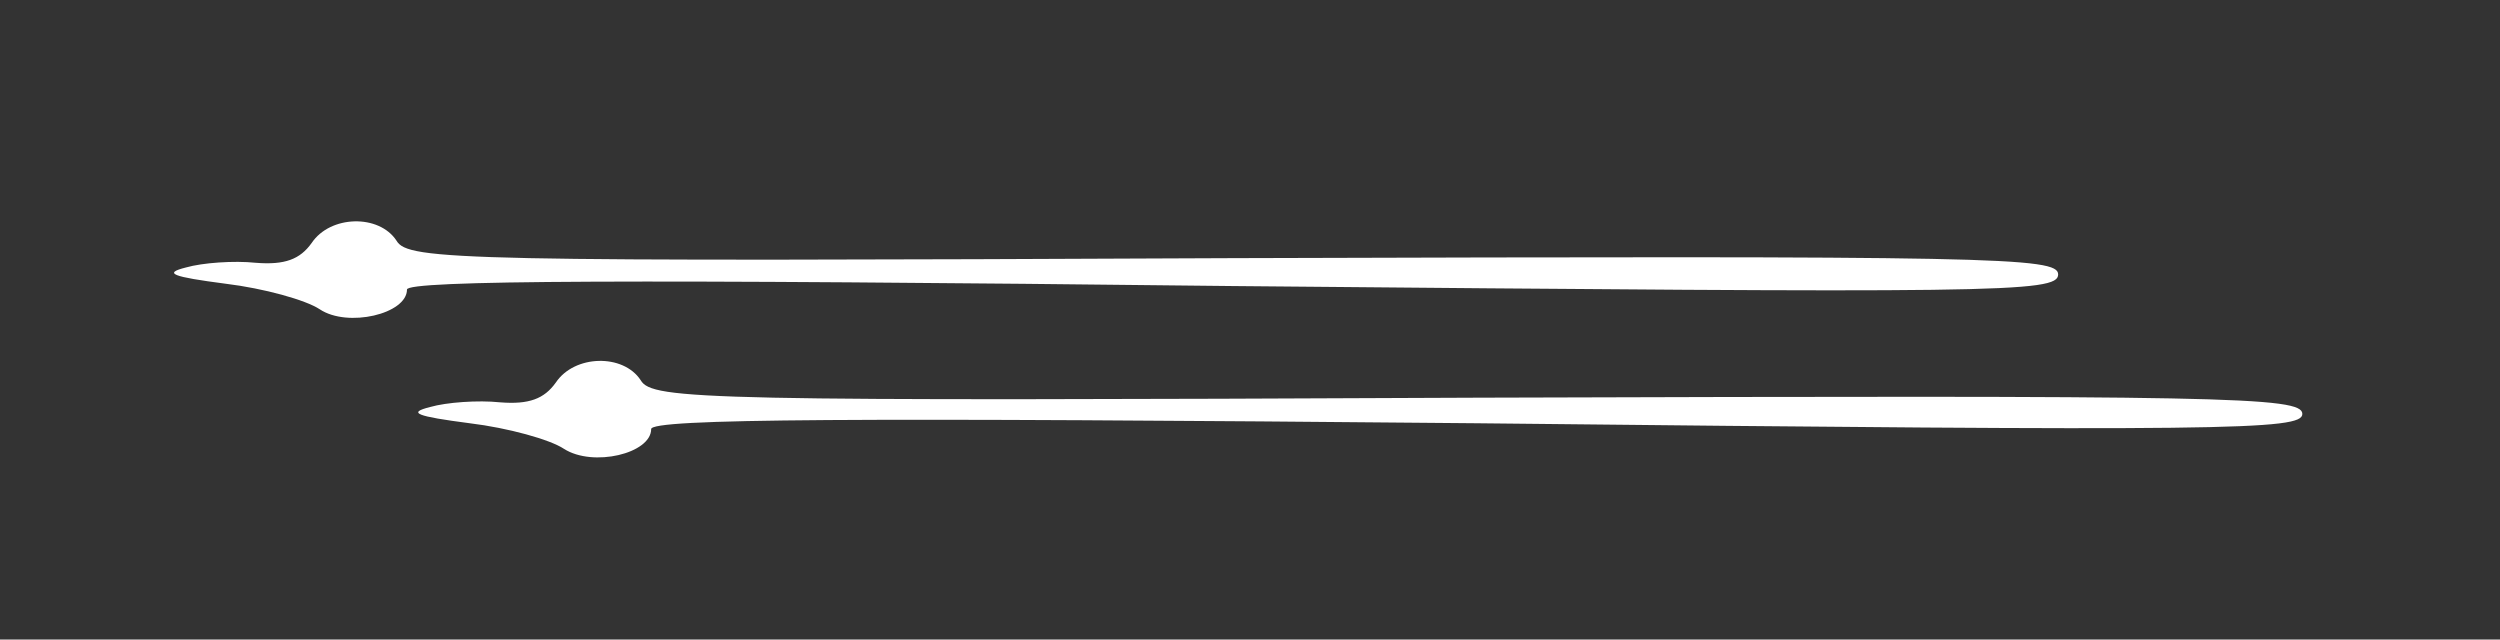 <?xml version="1.0" standalone="no"?>
<!DOCTYPE svg PUBLIC "-//W3C//DTD SVG 20010904//EN"
 "http://www.w3.org/TR/2001/REC-SVG-20010904/DTD/svg10.dtd">
<svg version="1.0" xmlns="http://www.w3.org/2000/svg"
 width="215pt" height="55pt" viewBox="0 0 215 55"
 preserveAspectRatio="xMidYMid meet">
<rect x="0" y="0" width="215" height="55" fill="#333333" stroke="none"/>
<g transform="translate(0,55) scale(0.1,-0.1)"
fill="white" stroke="none">
<path d="M268 341 c-10 -14 -23 -19 -48 -17 -19 2 -46 0 -60 -4 -20 -5 -12 -8
34 -14 33 -4 69 -14 81 -22 24 -16 75 -4 75 17 0 8 190 9 710 3 658 -6 710 -6
710 10 0 15 -54 16 -709 14 -666 -3 -710 -2 -720 15 -15 23 -57 22 -73 -2z"/>
<path d="M478 221 c-10 -14 -23 -19 -48 -17 -19 2 -46 0 -60 -4 -20 -5 -12 -8
34 -14 33 -4 69 -14 81 -22 25 -16 75 -4 75 17 0 9 169 10 710 5 647 -7 710
-6 710 8 0 15 -65 16 -709 14 -666 -3 -710 -2 -720 15 -15 23 -57 22 -73 -2z"/>
</g>
</svg>
